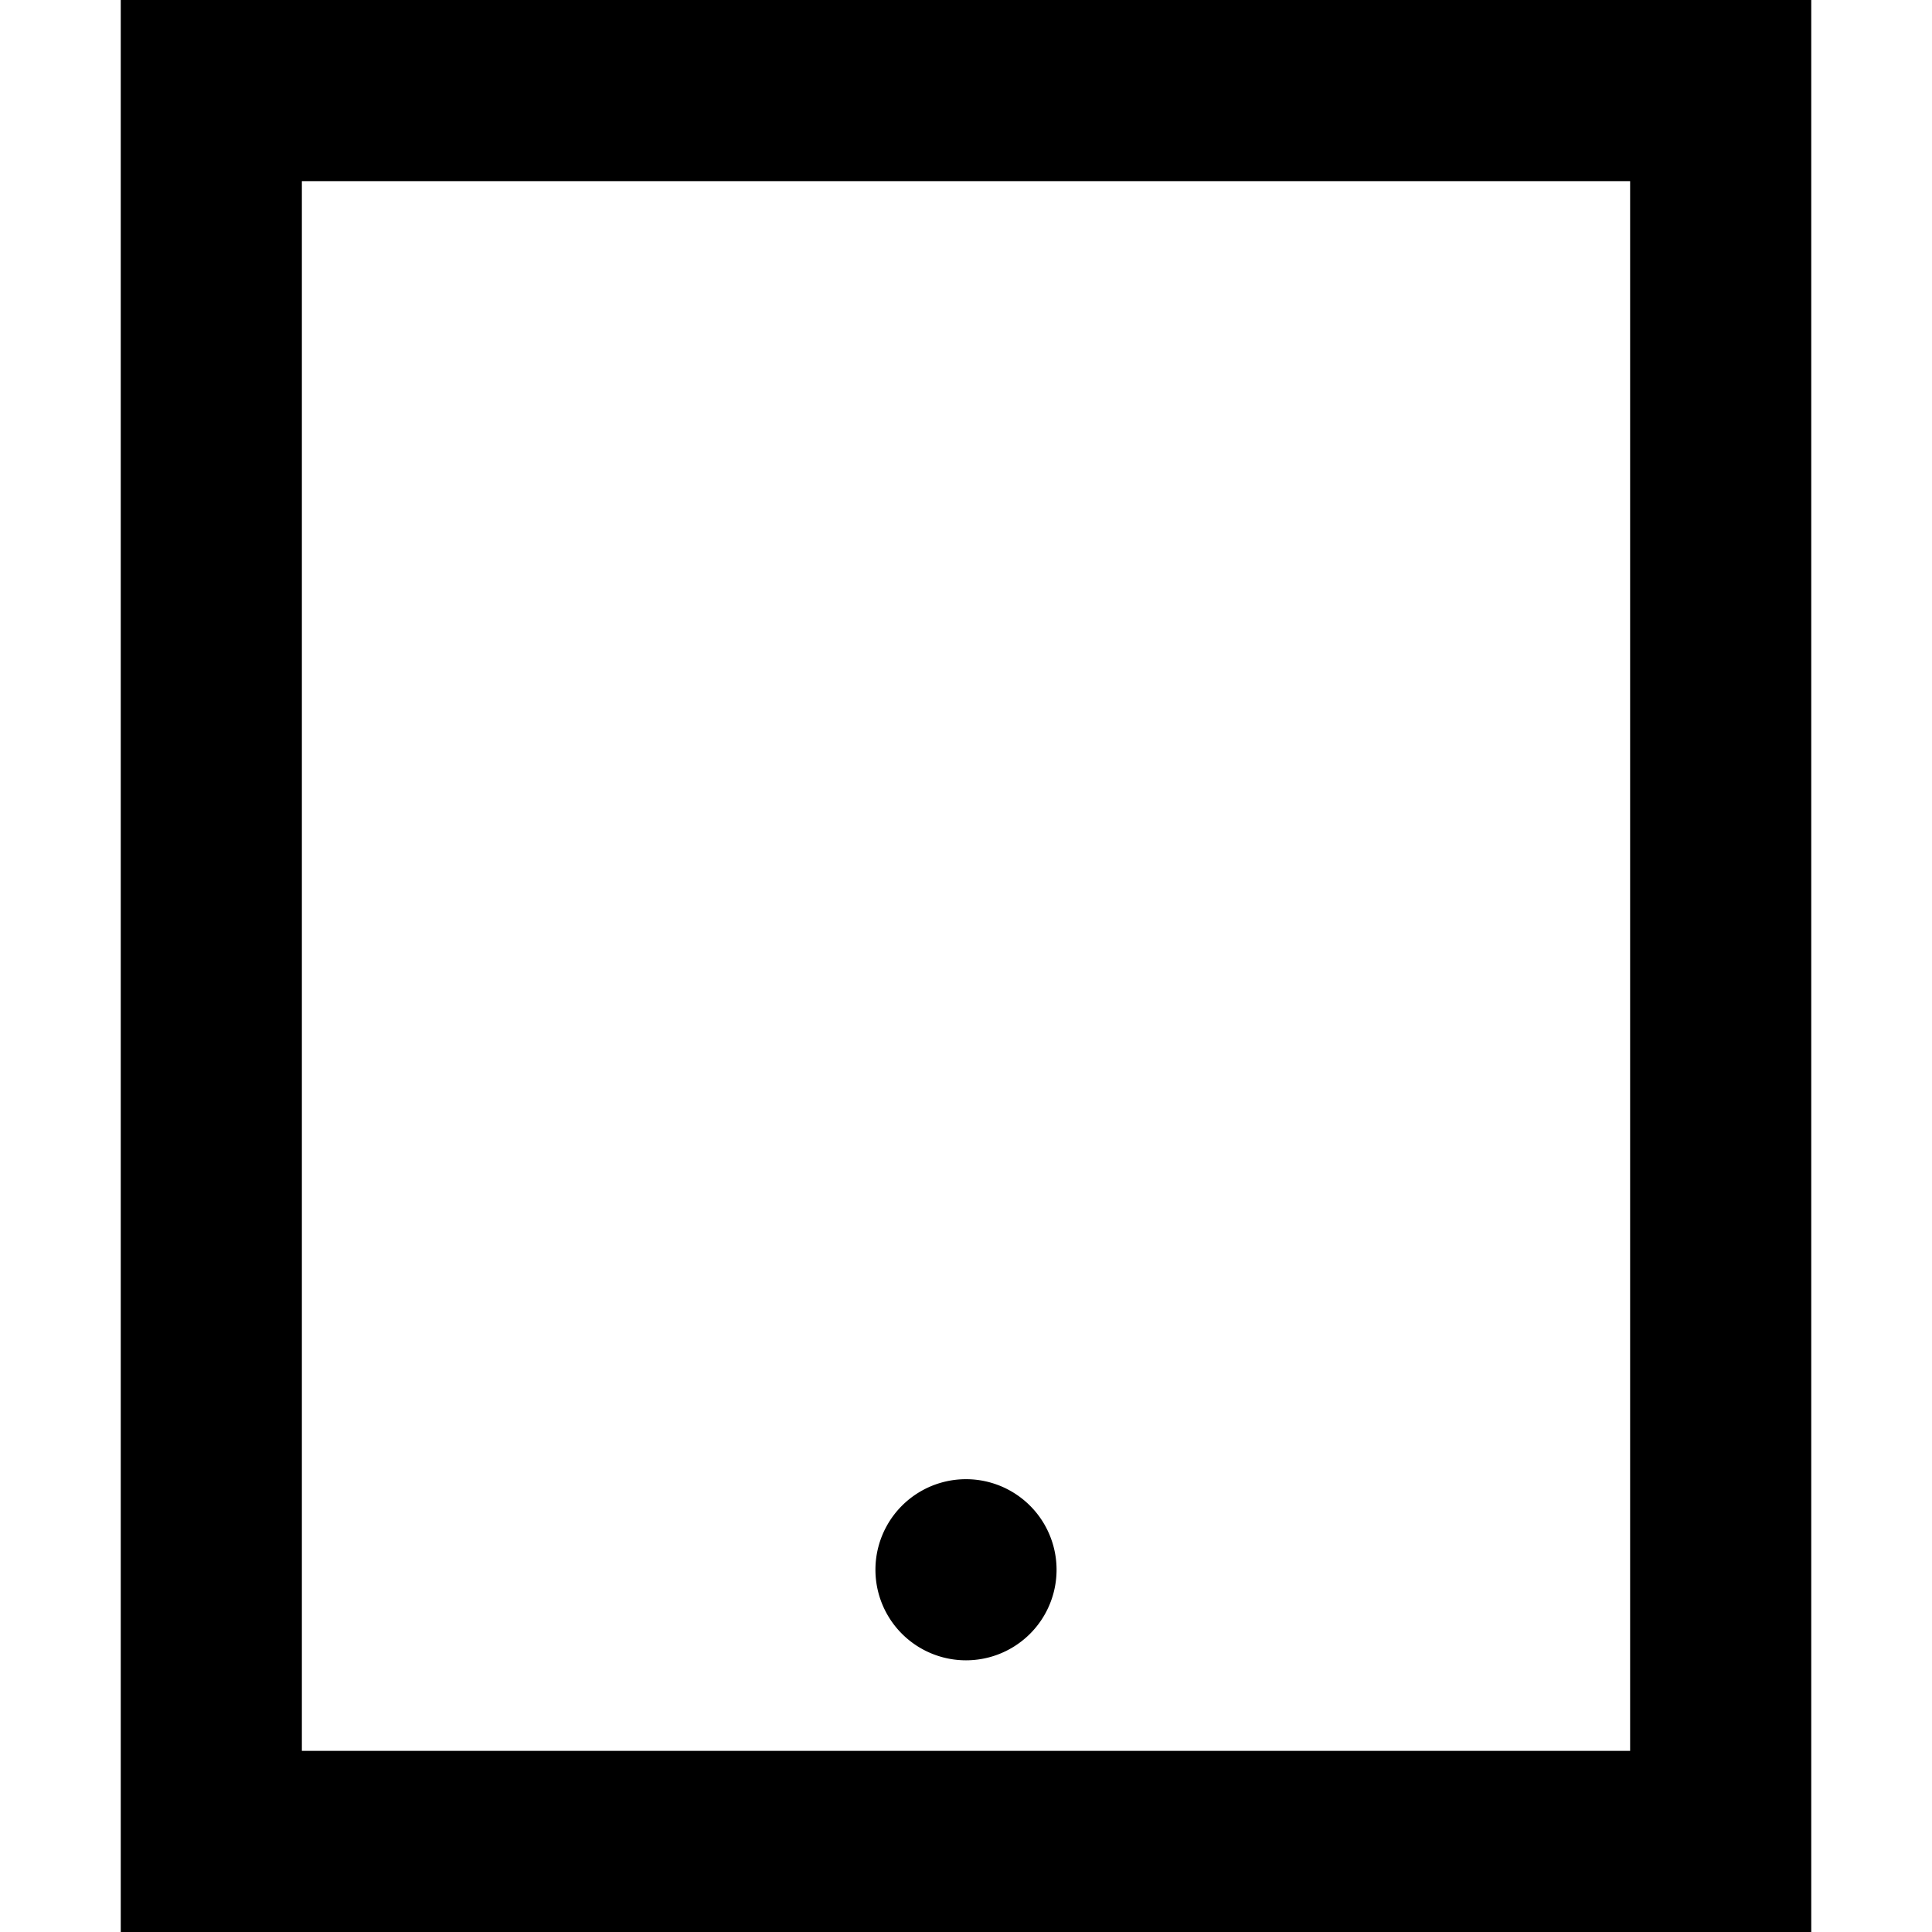 <svg xmlns="http://www.w3.org/2000/svg" width="24" height="24" viewBox="0 0 448 512"><path d="M48 48l0 416 352 0 0-416L48 48zM0 0L48 0 400 0l48 0 0 48 0 416 0 48-48 0L48 512 0 512l0-48L0 48 0 0zM224 392a24 24 0 1 1 0 48 24 24 0 1 1 0-48z"/></svg>